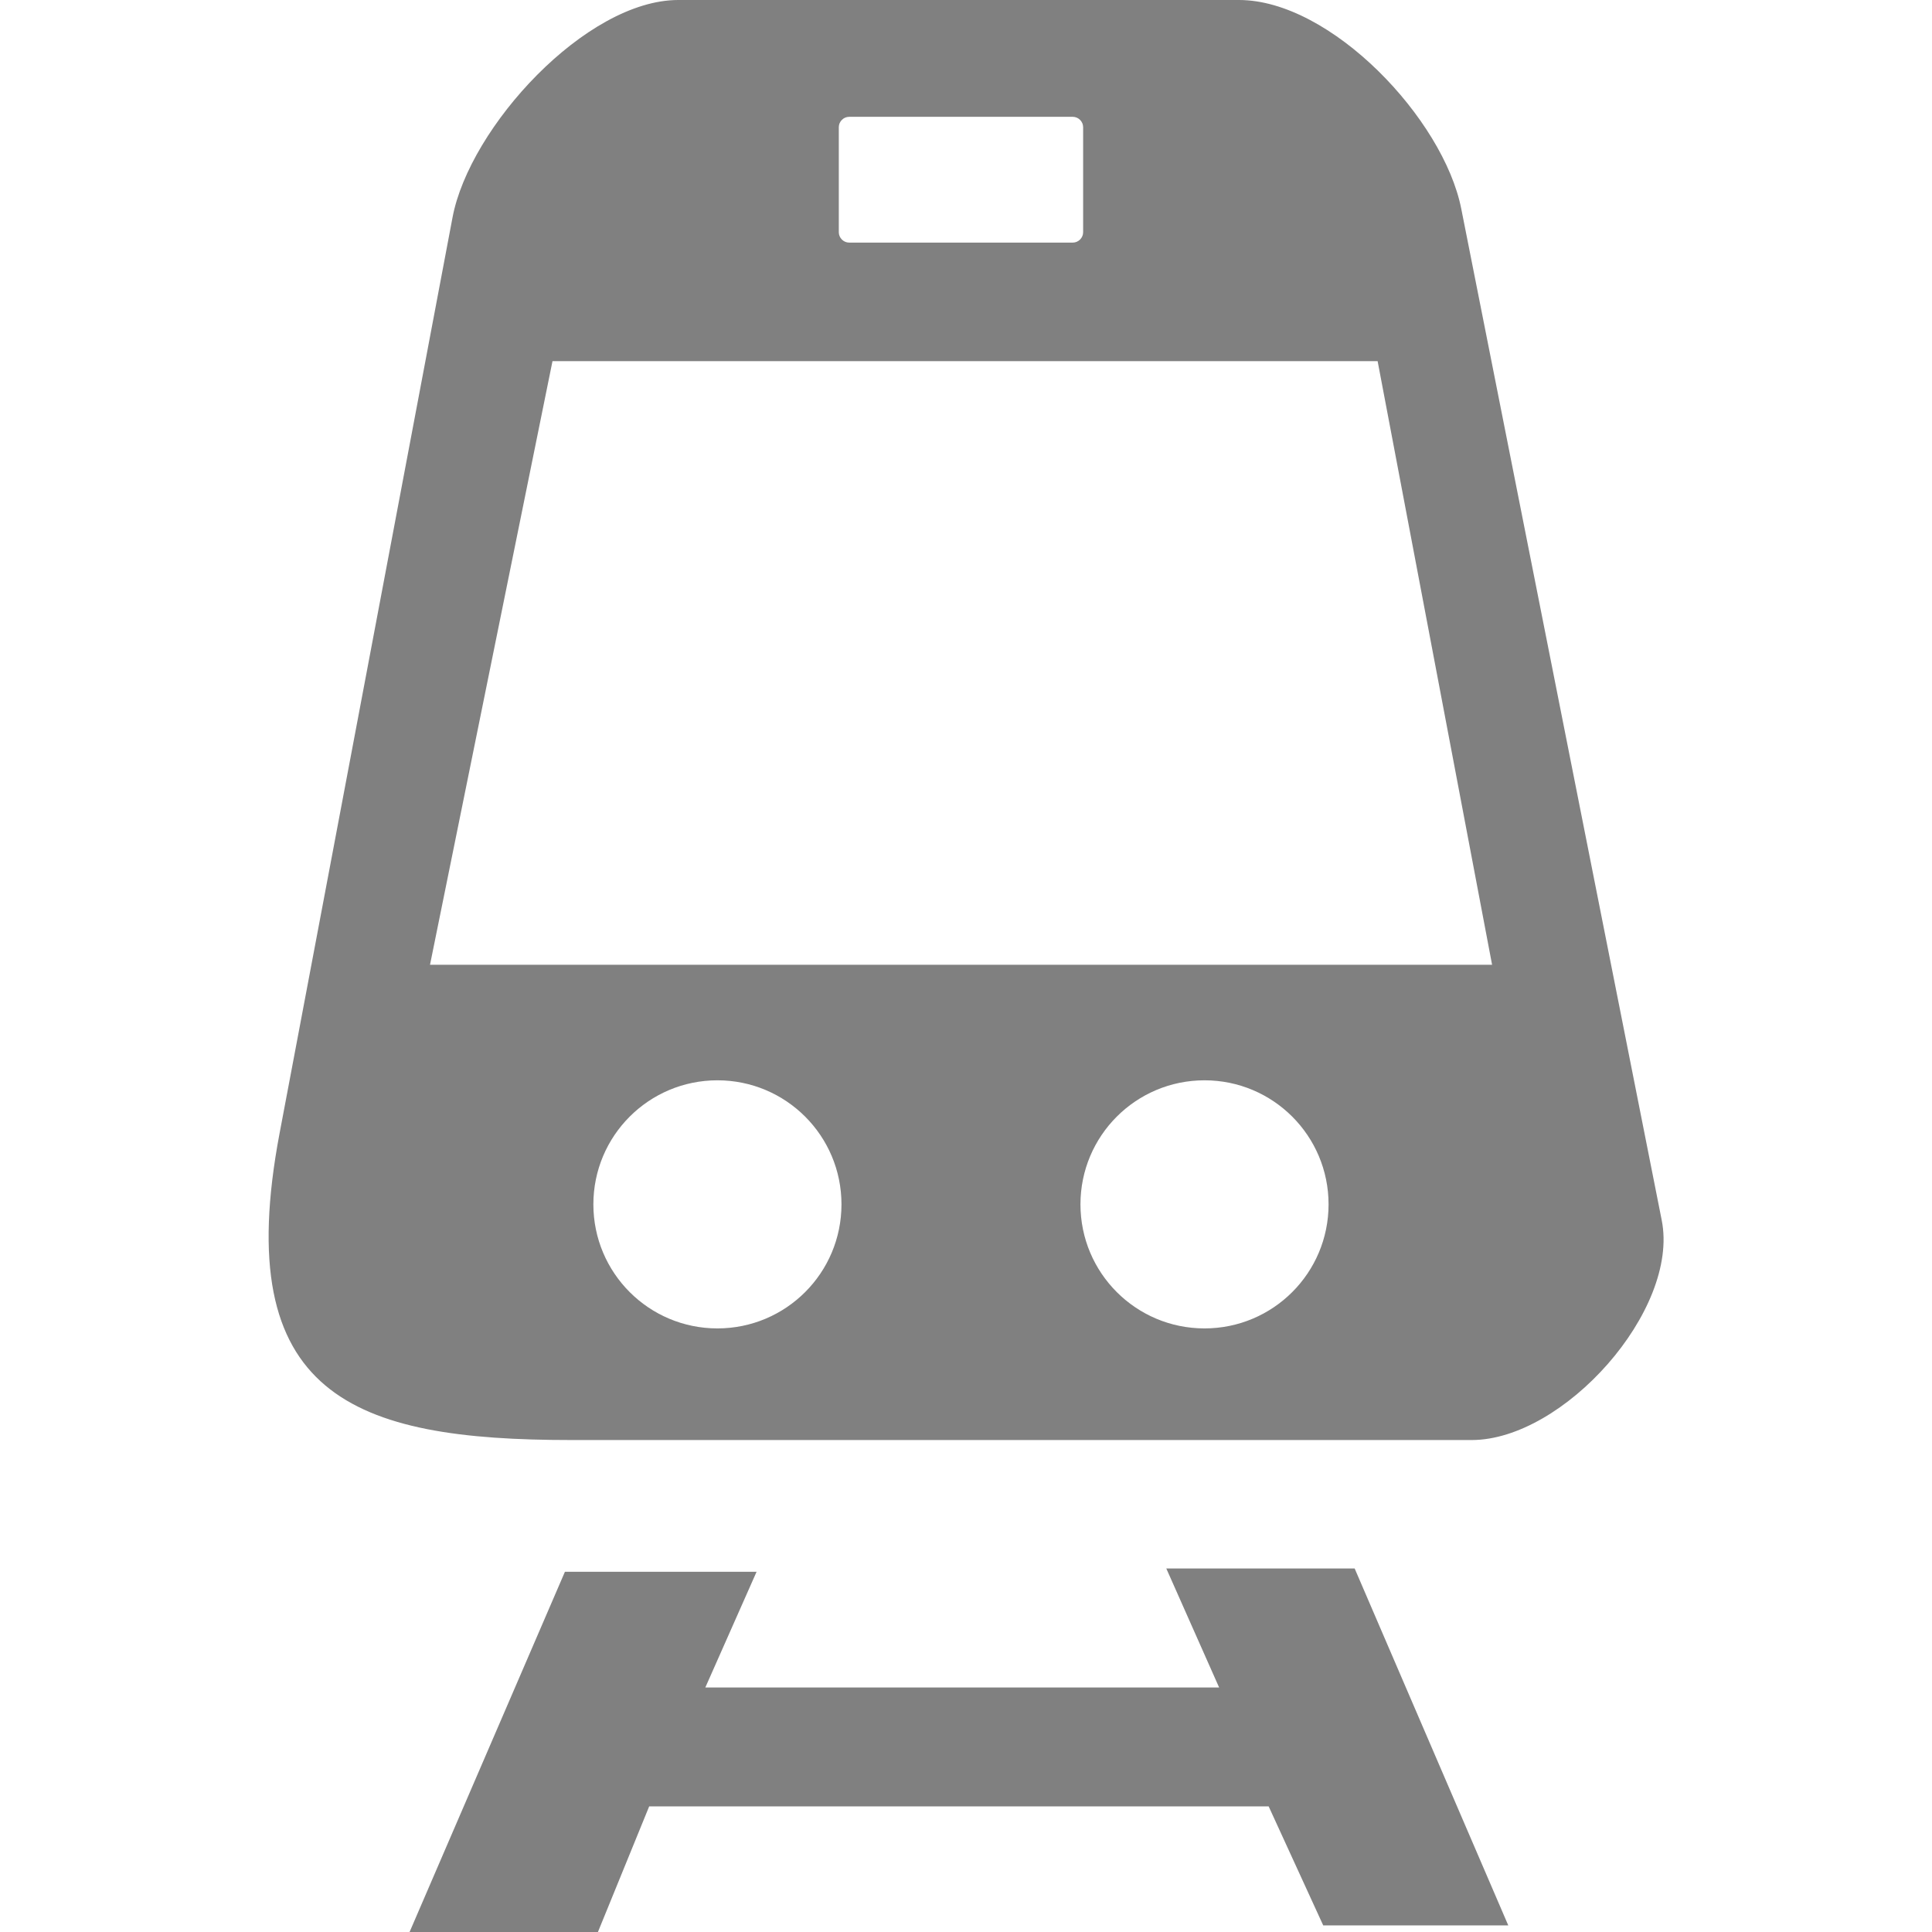 <?xml version="1.0" encoding="utf-8"?>

<!-- Uploaded to: SVG Repo, www.svgrepo.com, Generator: SVG Repo Mixer Tools -->
<svg fill="#808080" width="800px" height="800px" viewBox="-17.08 0 122.88 122.88" version="1.1" id="Layer_1" xmlns="http://www.w3.org/2000/svg" xmlns:xlink="http://www.w3.org/1999/xlink"  style="enable-background:new 0 0 88.72 122.88" xml:space="preserve">

<style type="text/css">.st0{fill-rule:evenodd;clip-rule:evenodd;}</style>

<g>

<path class="st0" d="M26.06,0h35.66c5.85,0,13.01,7.56,14.14,13.28l12.75,64.33c1.14,5.73-6.25,13.98-12.09,13.98H19.26 c-13.85,0-21.72-2.78-18.56-19.5l11-58.25C12.78,8.08,20.2,0,26.06,0L26.06,0z M8.97,122.88l9.88-22.91h12.19l-3.26,7.36h32.68 l-3.36-7.57h11.98l9.77,22.7H67.08l-3.47-7.57h-39.4l-3.26,7.99H8.97L8.97,122.88z M28.55,68.71c4.36,0,7.89,3.53,7.89,7.89 c0,4.36-3.53,7.89-7.89,7.89c-4.36,0-7.89-3.53-7.89-7.89C20.66,72.24,24.19,68.71,28.55,68.71L28.55,68.71z M36.93,7.43h14.22 c0.36,0,0.66,0.3,0.66,0.66v6.68c0,0.36-0.3,0.66-0.66,0.66H36.93c-0.36,0-0.66-0.3-0.66-0.66V8.09 C36.27,7.73,36.57,7.43,36.93,7.43L36.93,7.43z M10.27,61.36l7.79-38.39h52.48l7.28,38.39H10.27L10.27,61.36z M59.53,68.71 c4.36,0,7.89,3.53,7.89,7.89c0,4.36-3.53,7.89-7.89,7.89c-4.36,0-7.89-3.53-7.89-7.89C51.64,72.24,55.17,68.71,59.53,68.71 L59.53,68.71z"/>

</g>

</svg>
